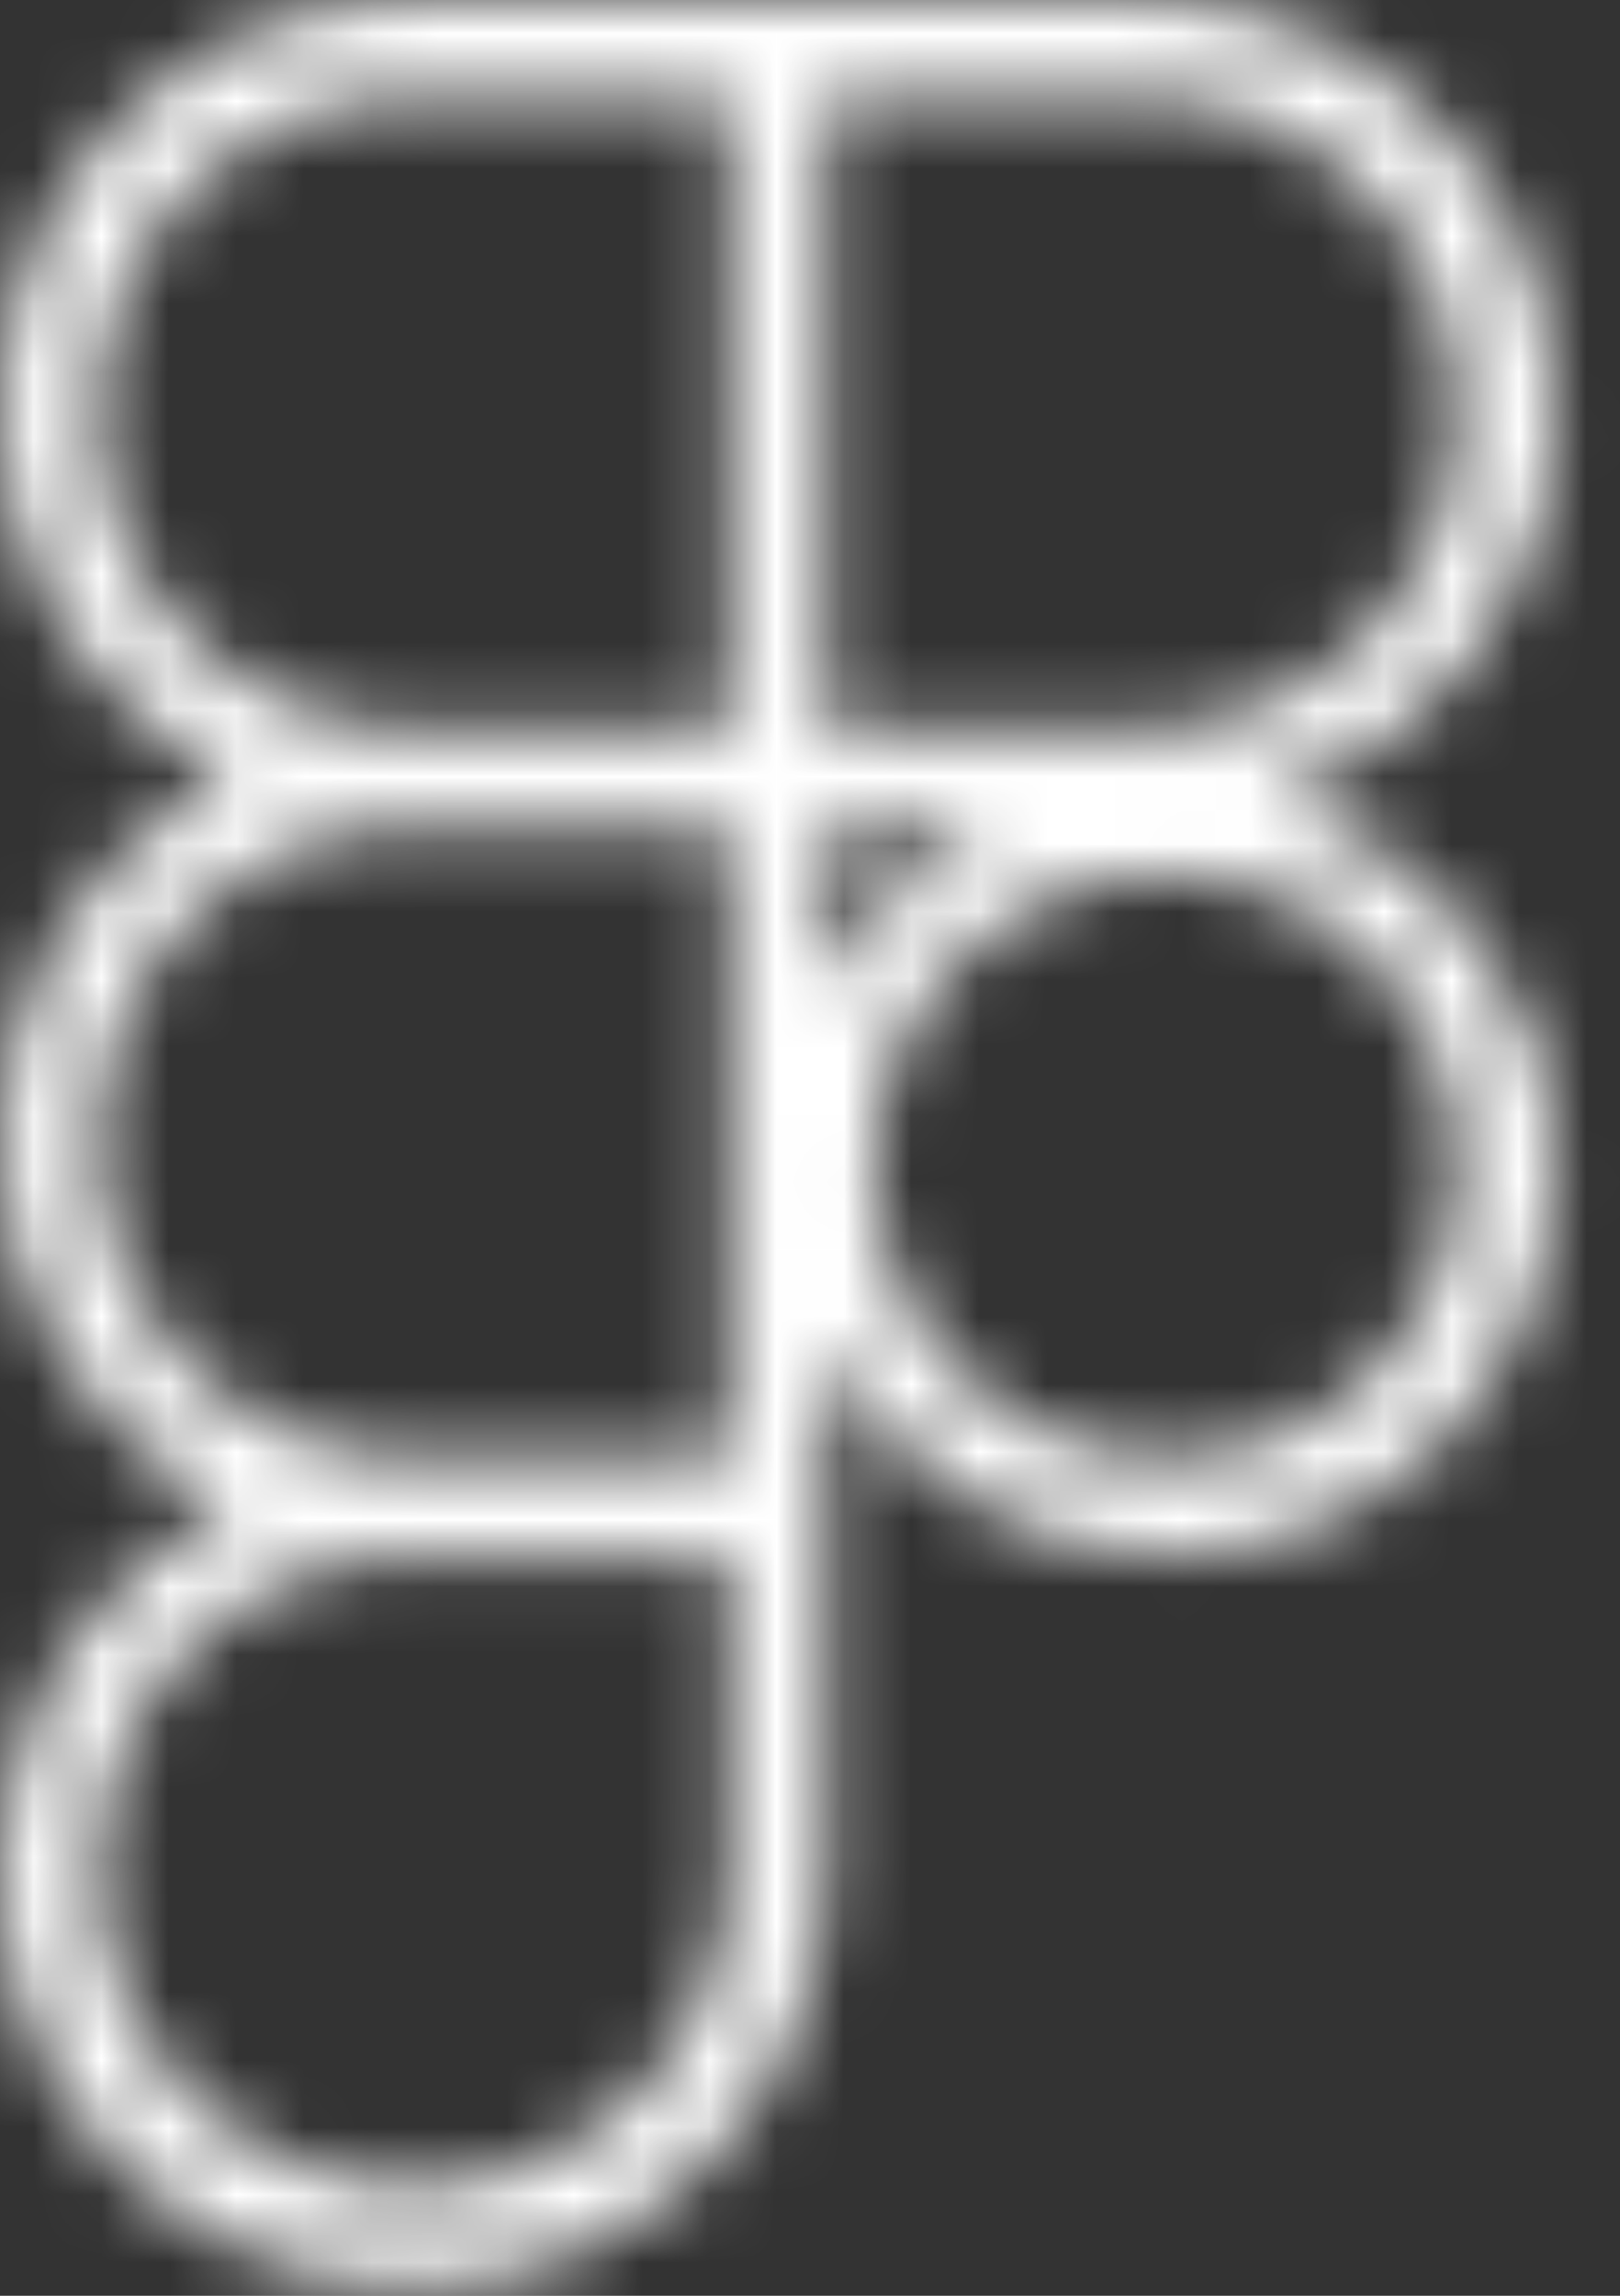 <svg width="24" height="34" viewBox="0 0 24 34" fill="none" xmlns="http://www.w3.org/2000/svg">
<rect x="0" y="0" width="24" height="34" fill="#333333" stroke="none"/>
<mask id="mask0_473_1503" style="mask-type:alpha" maskUnits="userSpaceOnUse" x="0" y="0" width="24" height="34">
<path d="M6.12 0C2.749 0 0 2.749 0 6.12C0 8.496 1.404 10.507 3.39 11.52C1.404 12.533 0 14.544 0 16.92C0 19.296 1.404 21.307 3.39 22.32C1.404 23.333 0 25.344 0 27.72C0 31.091 2.749 33.84 6.12 33.84C9.491 33.84 12.24 31.091 12.24 27.72V22.32V19.913C13.206 21.745 15.071 23.04 17.28 23.04C20.453 23.04 23.04 20.453 23.04 17.28C23.04 14.672 21.259 12.549 18.875 11.843C21.279 11.017 23.04 8.799 23.04 6.12C23.04 2.749 20.291 0 16.92 0H11.52H6.12ZM6.12 1.44H10.8V10.8H6.12C3.527 10.8 1.44 8.713 1.44 6.12C1.44 3.527 3.527 1.44 6.12 1.44ZM12.24 1.44H16.92C19.513 1.44 21.6 3.527 21.6 6.12C21.6 8.713 19.513 10.8 16.92 10.8H12.24V1.44ZM6.12 12.24H10.8V21.6H6.12C3.527 21.6 1.44 19.513 1.44 16.92C1.44 14.327 3.527 12.24 6.12 12.24ZM12.24 12.24H14.648C13.614 12.784 12.784 13.614 12.24 14.648V12.24ZM17.28 12.96C19.674 12.96 21.6 14.886 21.6 17.28C21.6 19.674 19.674 21.6 17.28 21.6C14.886 21.6 12.96 19.674 12.96 17.28C12.96 14.886 14.886 12.96 17.28 12.96ZM6.12 23.04H10.8V27.72C10.8 30.313 8.713 32.4 6.12 32.4C3.527 32.4 1.44 30.313 1.44 27.72C1.44 25.127 3.527 23.04 6.12 23.04Z" fill="black"/>
</mask>
<g mask="url(#mask0_473_1503)">
<rect x="-6" y="-1" width="36" height="36" fill="white"/>
</g>
</svg>
